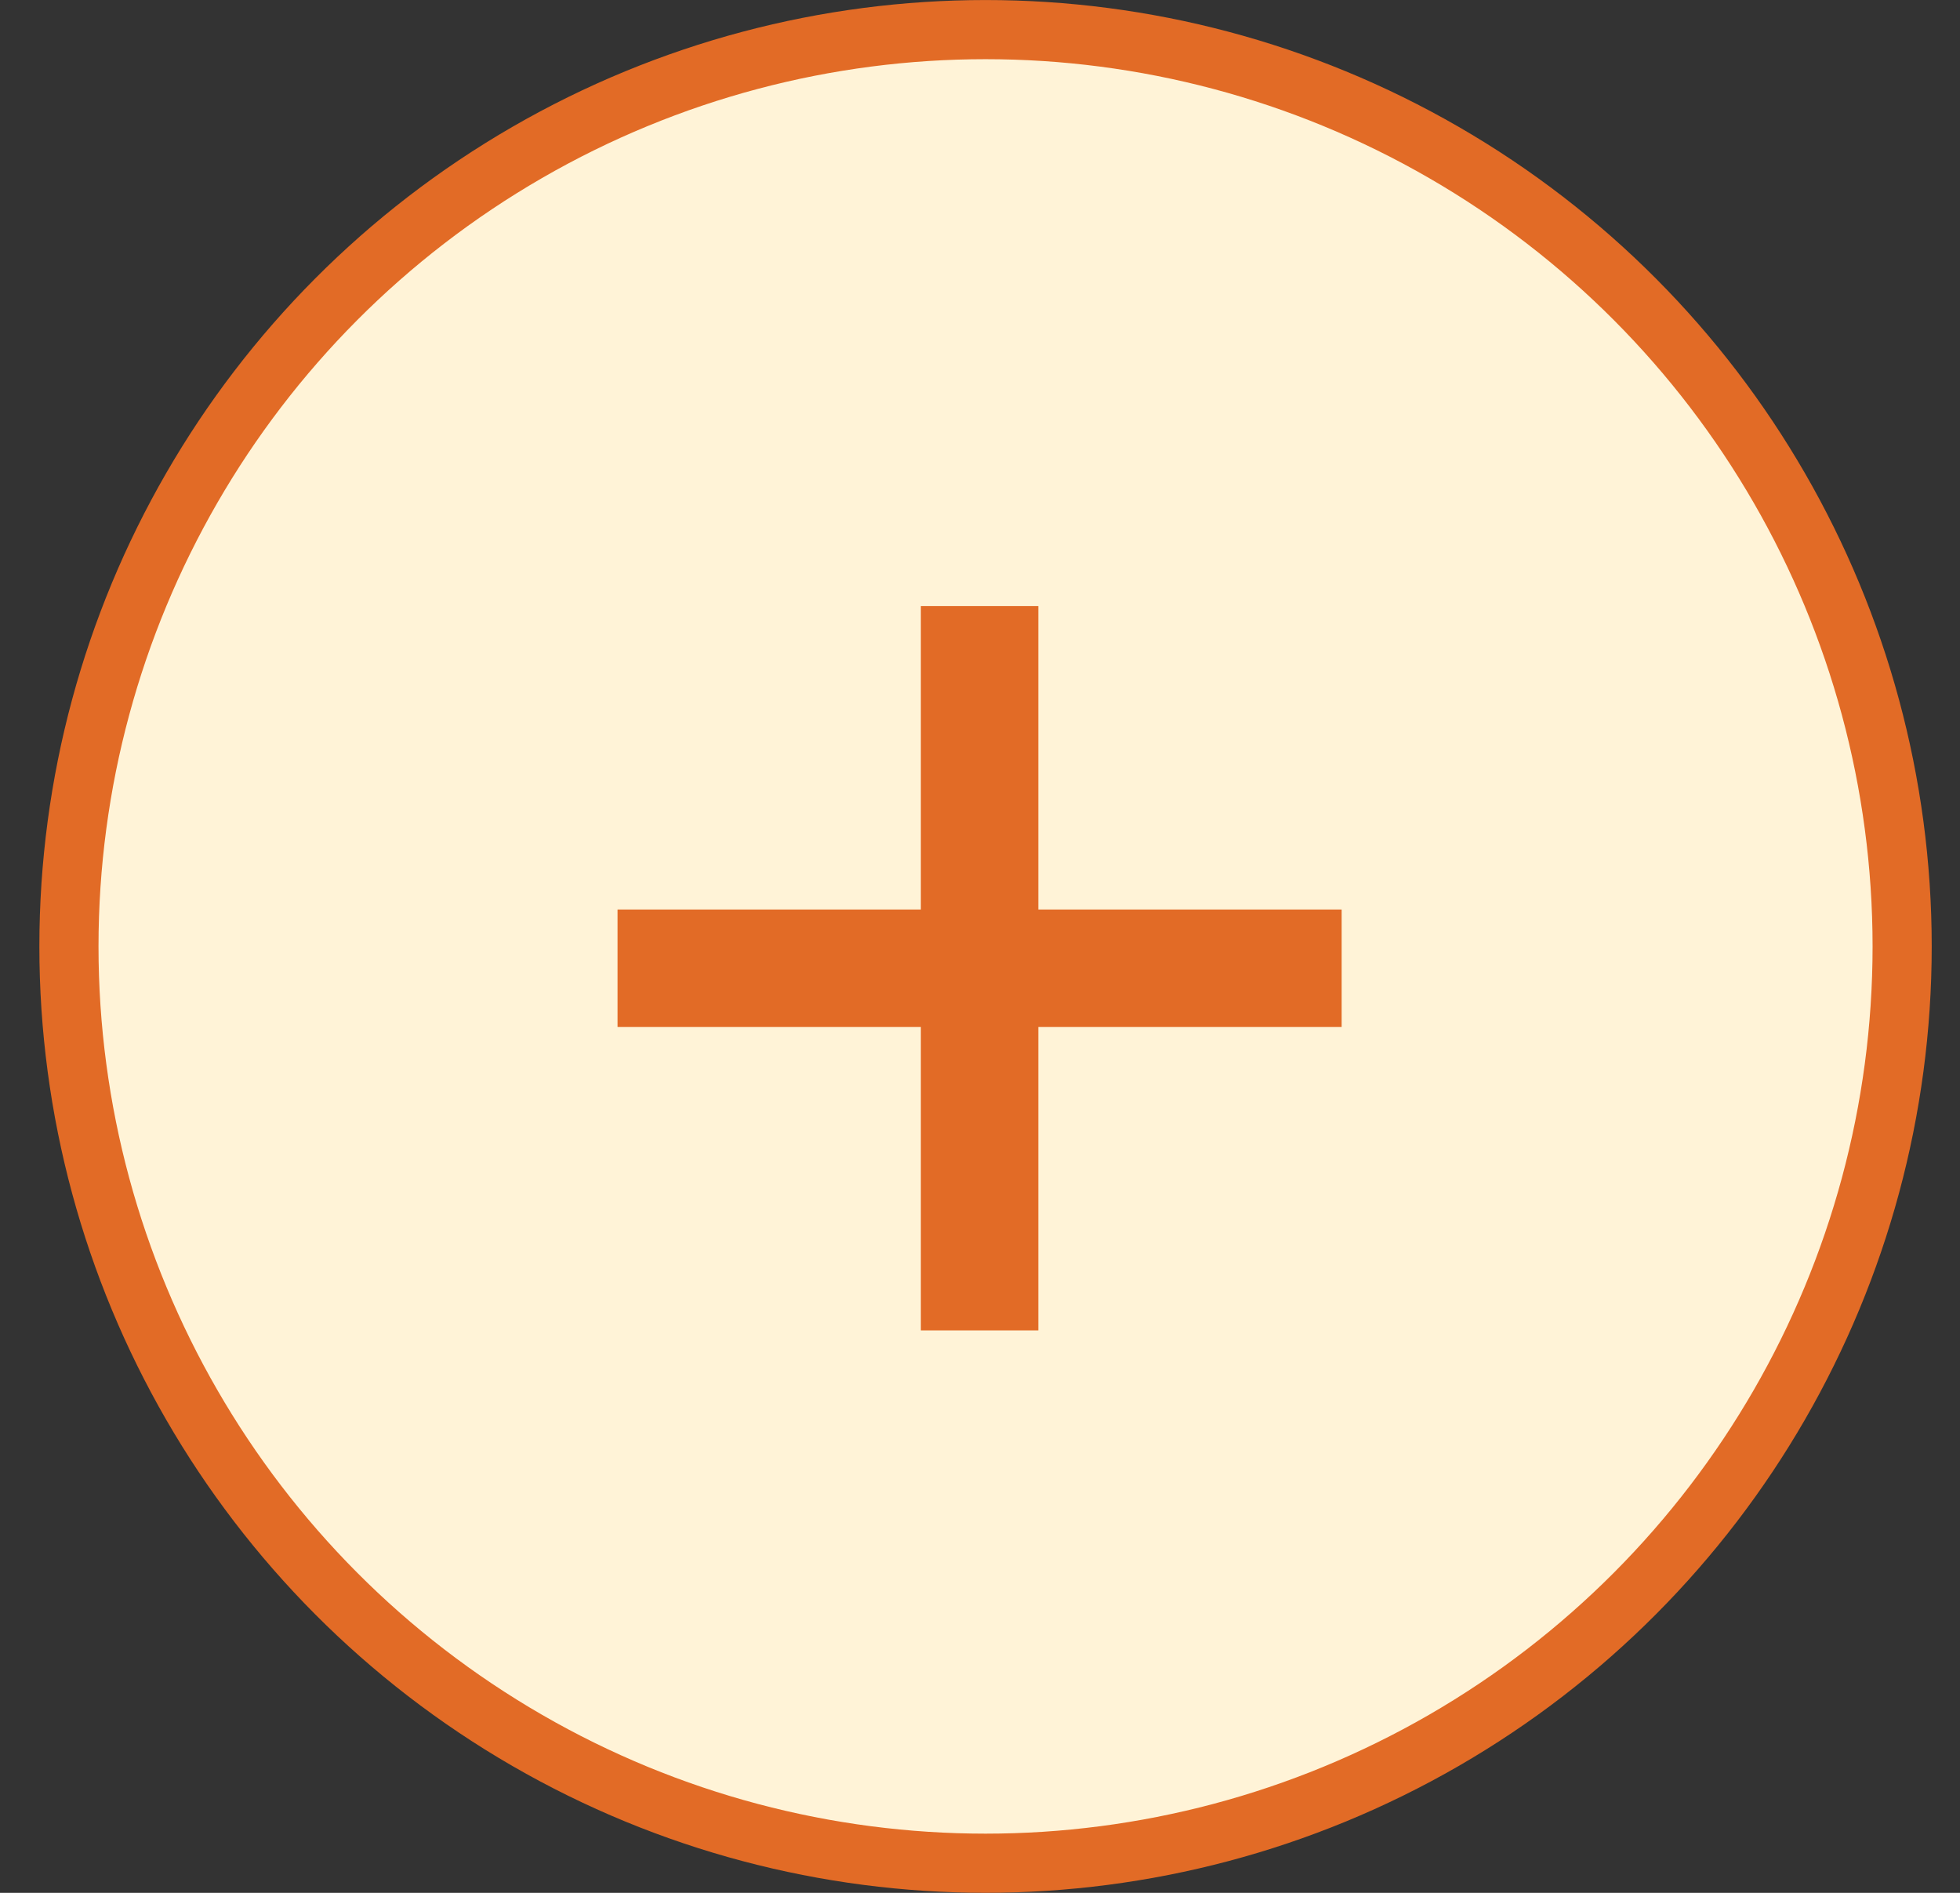 <svg width="29" height="28" viewBox="0 0 29 28" fill="none" xmlns="http://www.w3.org/2000/svg">
<rect x="0" y="0" width="29" height="28" fill="#333333" stroke="none"/>
<circle cx="14.582" cy="14" r="13.562" fill="#FFF3D7" stroke="#E26B26" stroke-width="0.875"/>
<path d="M19.851 13.454V15.192H15.363V19.68H13.625V15.192H9.137V13.454H13.625V8.966H15.363V13.454H19.851Z" fill="#E26B26"/>
</svg>
